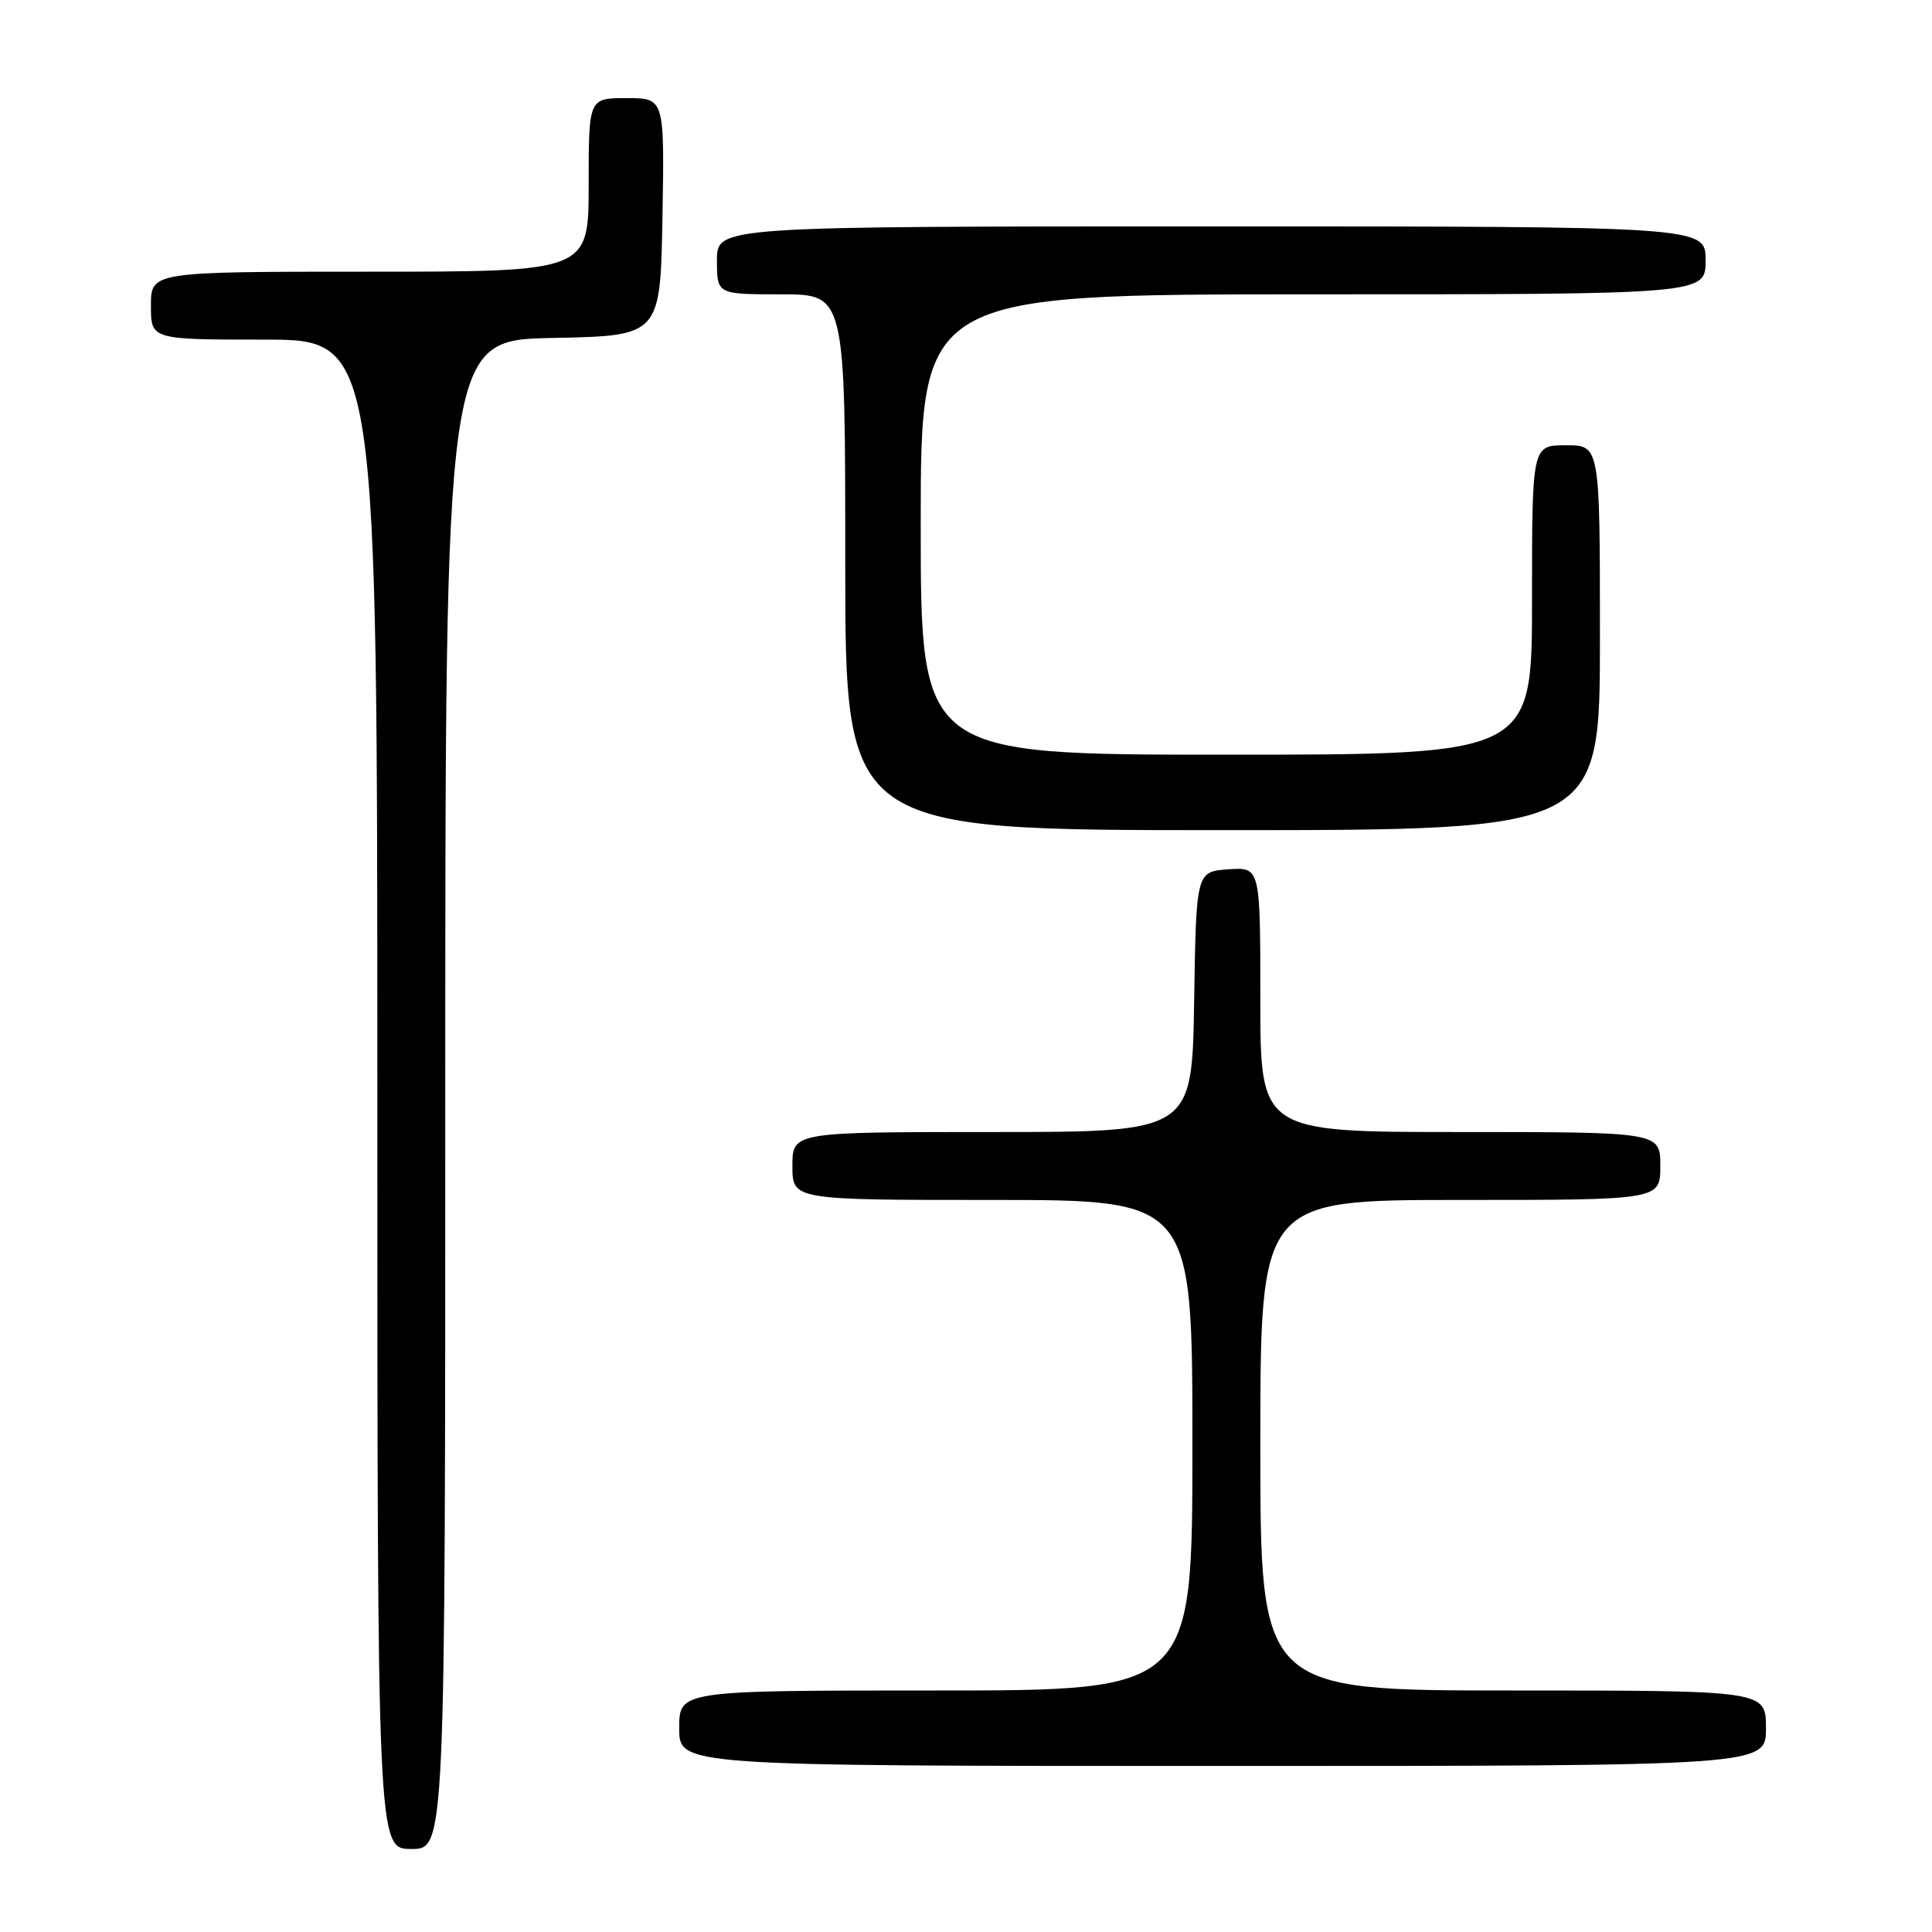 <?xml version="1.0" encoding="UTF-8" standalone="no"?>
<!DOCTYPE svg PUBLIC "-//W3C//DTD SVG 1.1//EN" "http://www.w3.org/Graphics/SVG/1.1/DTD/svg11.dtd" >
<svg xmlns="http://www.w3.org/2000/svg" xmlns:xlink="http://www.w3.org/1999/xlink" version="1.1" viewBox="0 0 256 256">
 <g >
 <path fill="currentColor"
d=" M 59.00 145.03 C 59.00 45.05 59.00 45.05 73.25 44.78 C 87.50 44.50 87.50 44.50 87.78 28.75 C 88.05 13.00 88.05 13.00 83.03 13.00 C 78.00 13.00 78.00 13.00 78.00 24.50 C 78.00 36.00 78.00 36.00 49.00 36.00 C 20.00 36.00 20.00 36.00 20.00 40.50 C 20.00 45.00 20.00 45.00 35.00 45.00 C 50.00 45.00 50.00 45.00 50.00 145.00 C 50.00 245.00 50.00 245.00 54.50 245.00 C 59.00 245.00 59.00 245.00 59.00 145.03 Z  M 234.00 229.00 C 234.00 224.00 234.00 224.00 200.50 224.00 C 167.00 224.00 167.00 224.00 167.00 191.50 C 167.00 159.00 167.00 159.00 193.50 159.00 C 220.00 159.00 220.00 159.00 220.00 154.50 C 220.00 150.00 220.00 150.00 193.50 150.00 C 167.00 150.00 167.00 150.00 167.00 132.44 C 167.00 114.89 167.00 114.89 162.75 115.19 C 158.50 115.50 158.50 115.50 158.23 132.75 C 157.95 150.00 157.95 150.00 131.48 150.00 C 105.00 150.00 105.00 150.00 105.00 154.50 C 105.00 159.00 105.00 159.00 131.50 159.00 C 158.00 159.00 158.00 159.00 158.00 191.50 C 158.00 224.00 158.00 224.00 124.00 224.00 C 90.00 224.00 90.00 224.00 90.00 229.00 C 90.00 234.00 90.00 234.00 162.00 234.00 C 234.00 234.00 234.00 234.00 234.00 229.00 Z  M 212.00 84.50 C 212.00 59.00 212.00 59.00 207.50 59.00 C 203.00 59.00 203.00 59.00 203.00 79.50 C 203.00 100.00 203.00 100.00 162.50 100.00 C 122.00 100.00 122.00 100.00 122.00 69.50 C 122.00 39.00 122.00 39.00 174.00 39.00 C 226.00 39.00 226.00 39.00 226.00 34.50 C 226.00 30.00 226.00 30.00 160.50 30.00 C 95.00 30.00 95.00 30.00 95.00 34.50 C 95.00 39.00 95.00 39.00 103.50 39.00 C 112.00 39.00 112.00 39.00 112.00 74.50 C 112.00 110.00 112.00 110.00 162.00 110.00 C 212.00 110.00 212.00 110.00 212.00 84.50 Z "/>
</g>
</svg>